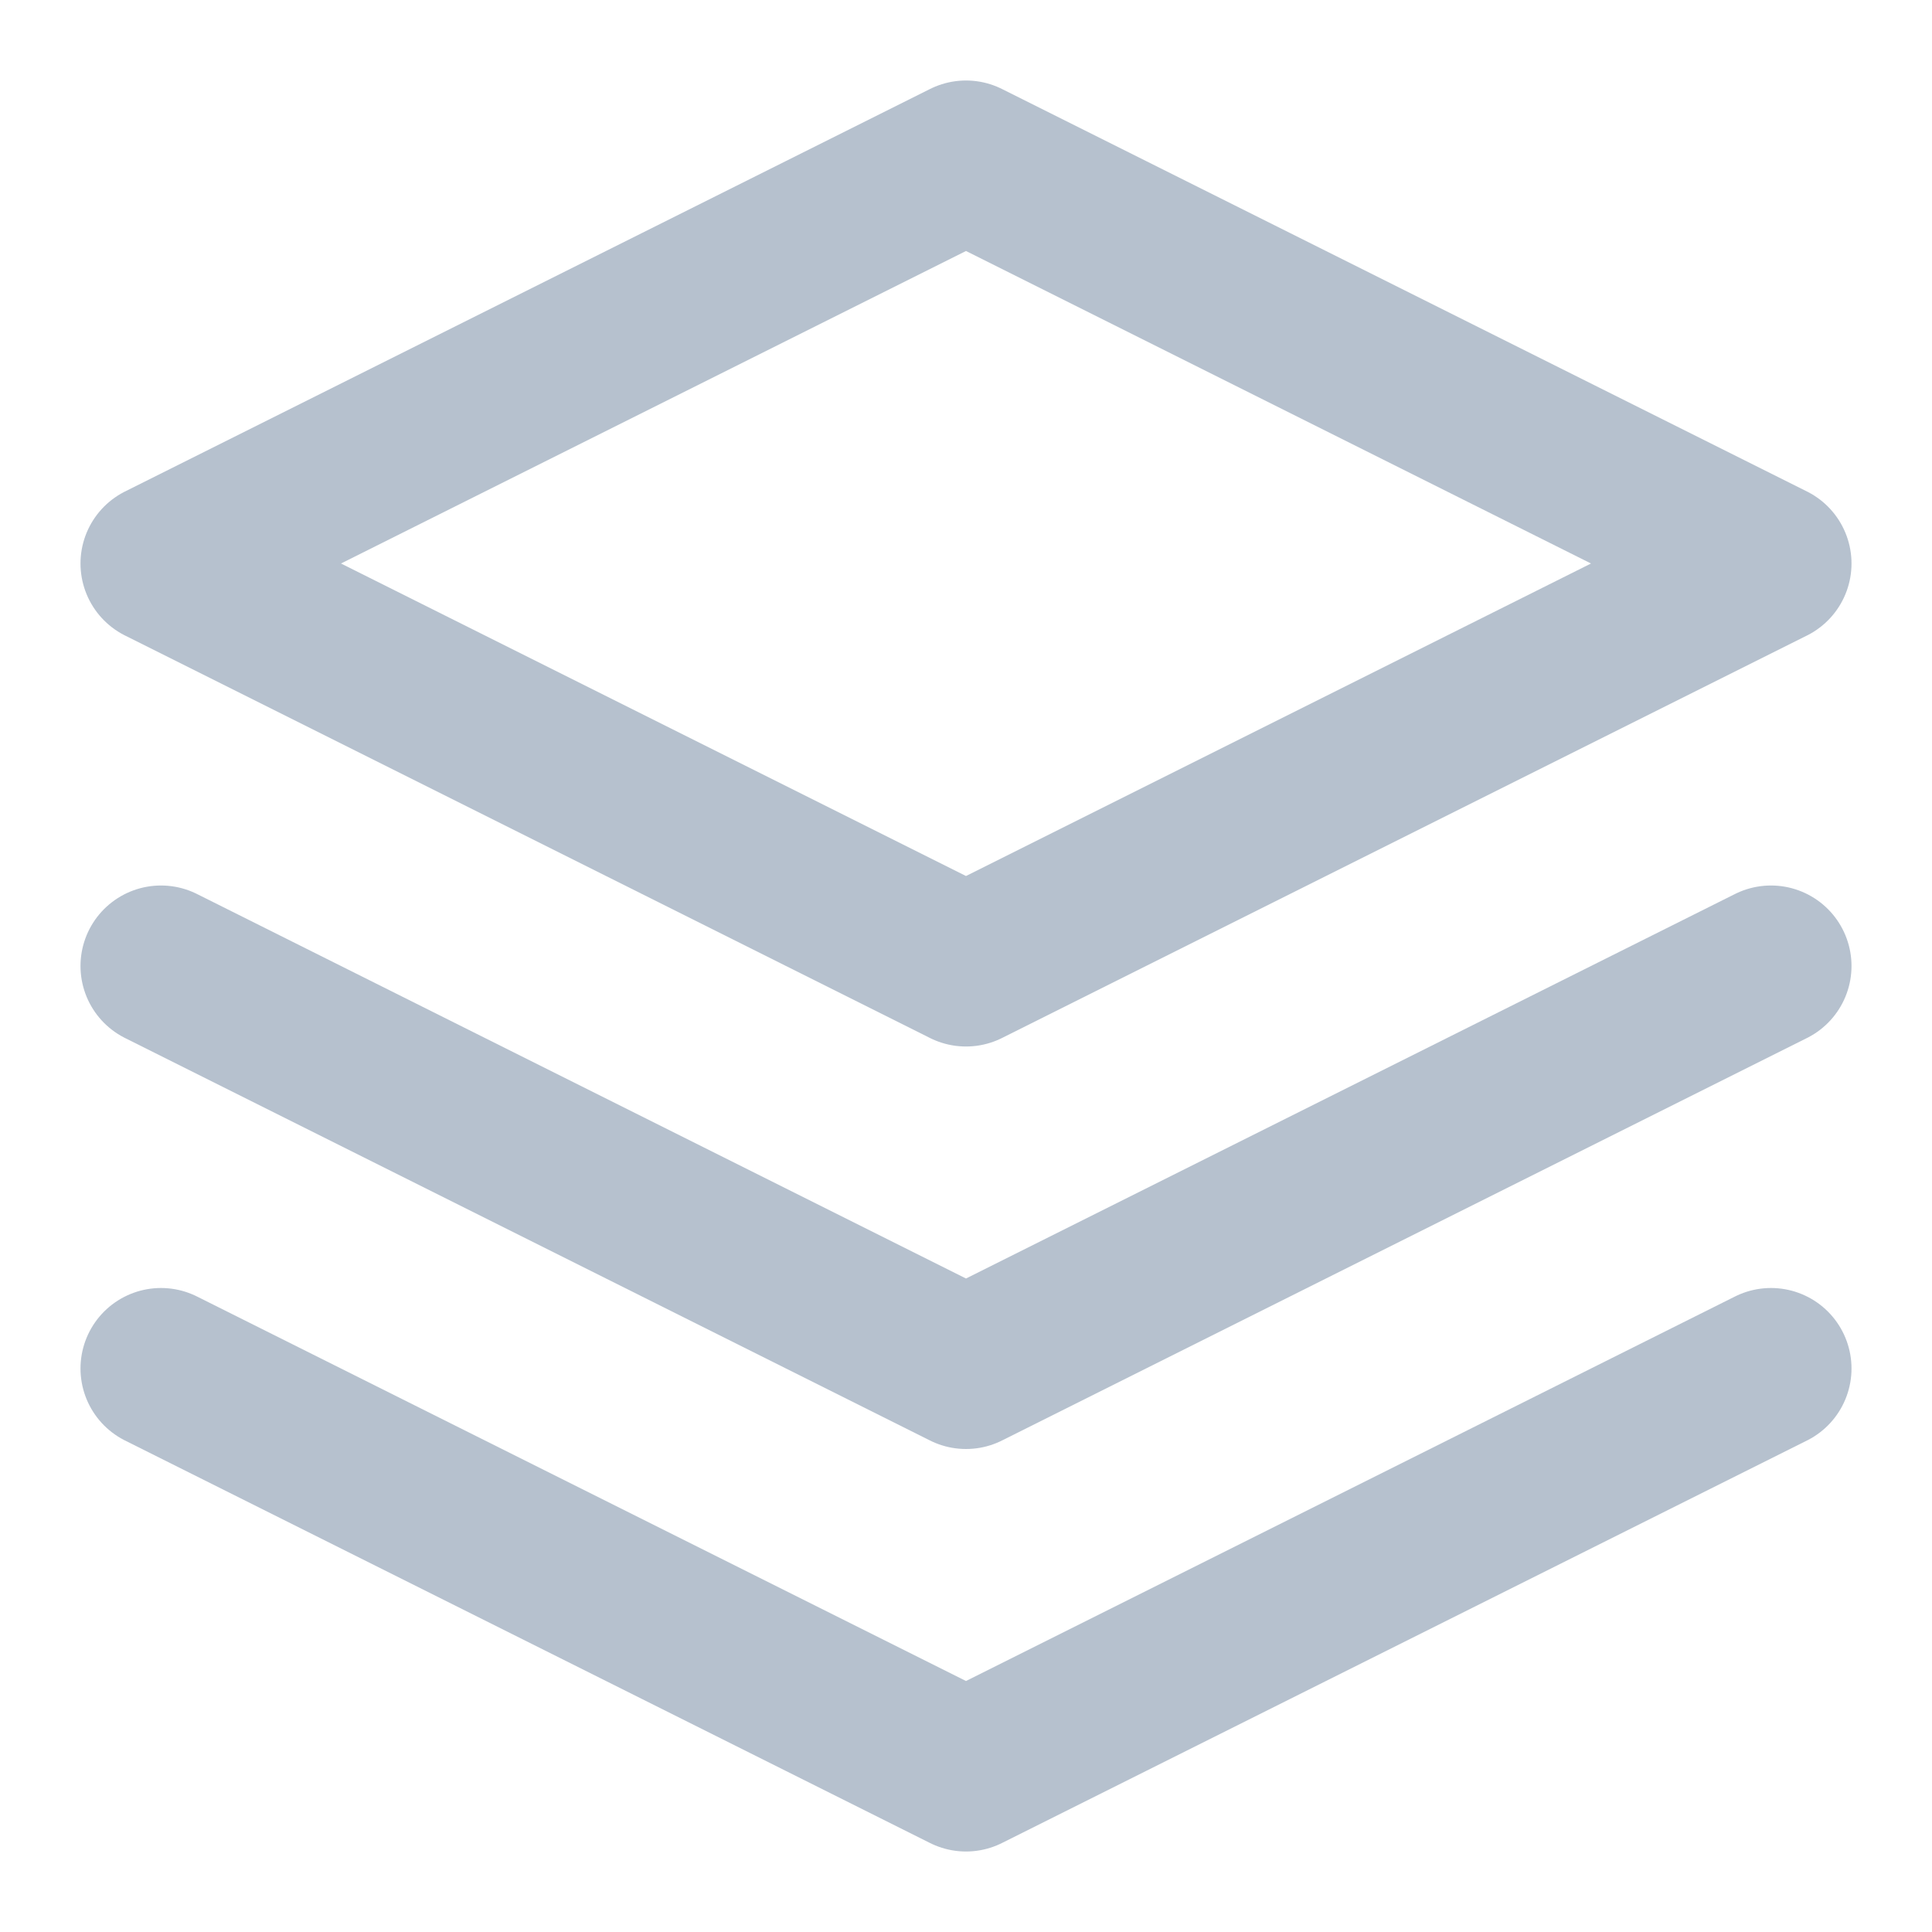 <svg width="24" height="24" viewBox="0 0 24 24" fill="none" xmlns="http://www.w3.org/2000/svg">
<path d="M12 2L2 7L12 12L22 7L12 2Z" stroke="#B6C1CE" stroke-width="2" stroke-linecap="round" stroke-linejoin="round"/>
<path d="M2 17L12 22L22 17" stroke="#B6C1CE" stroke-width="2" stroke-linecap="round" stroke-linejoin="round"/>
<path d="M2 12L12 17L22 12" stroke="#B6C1CE" stroke-width="2" stroke-linecap="round" stroke-linejoin="round"/>
</svg>
